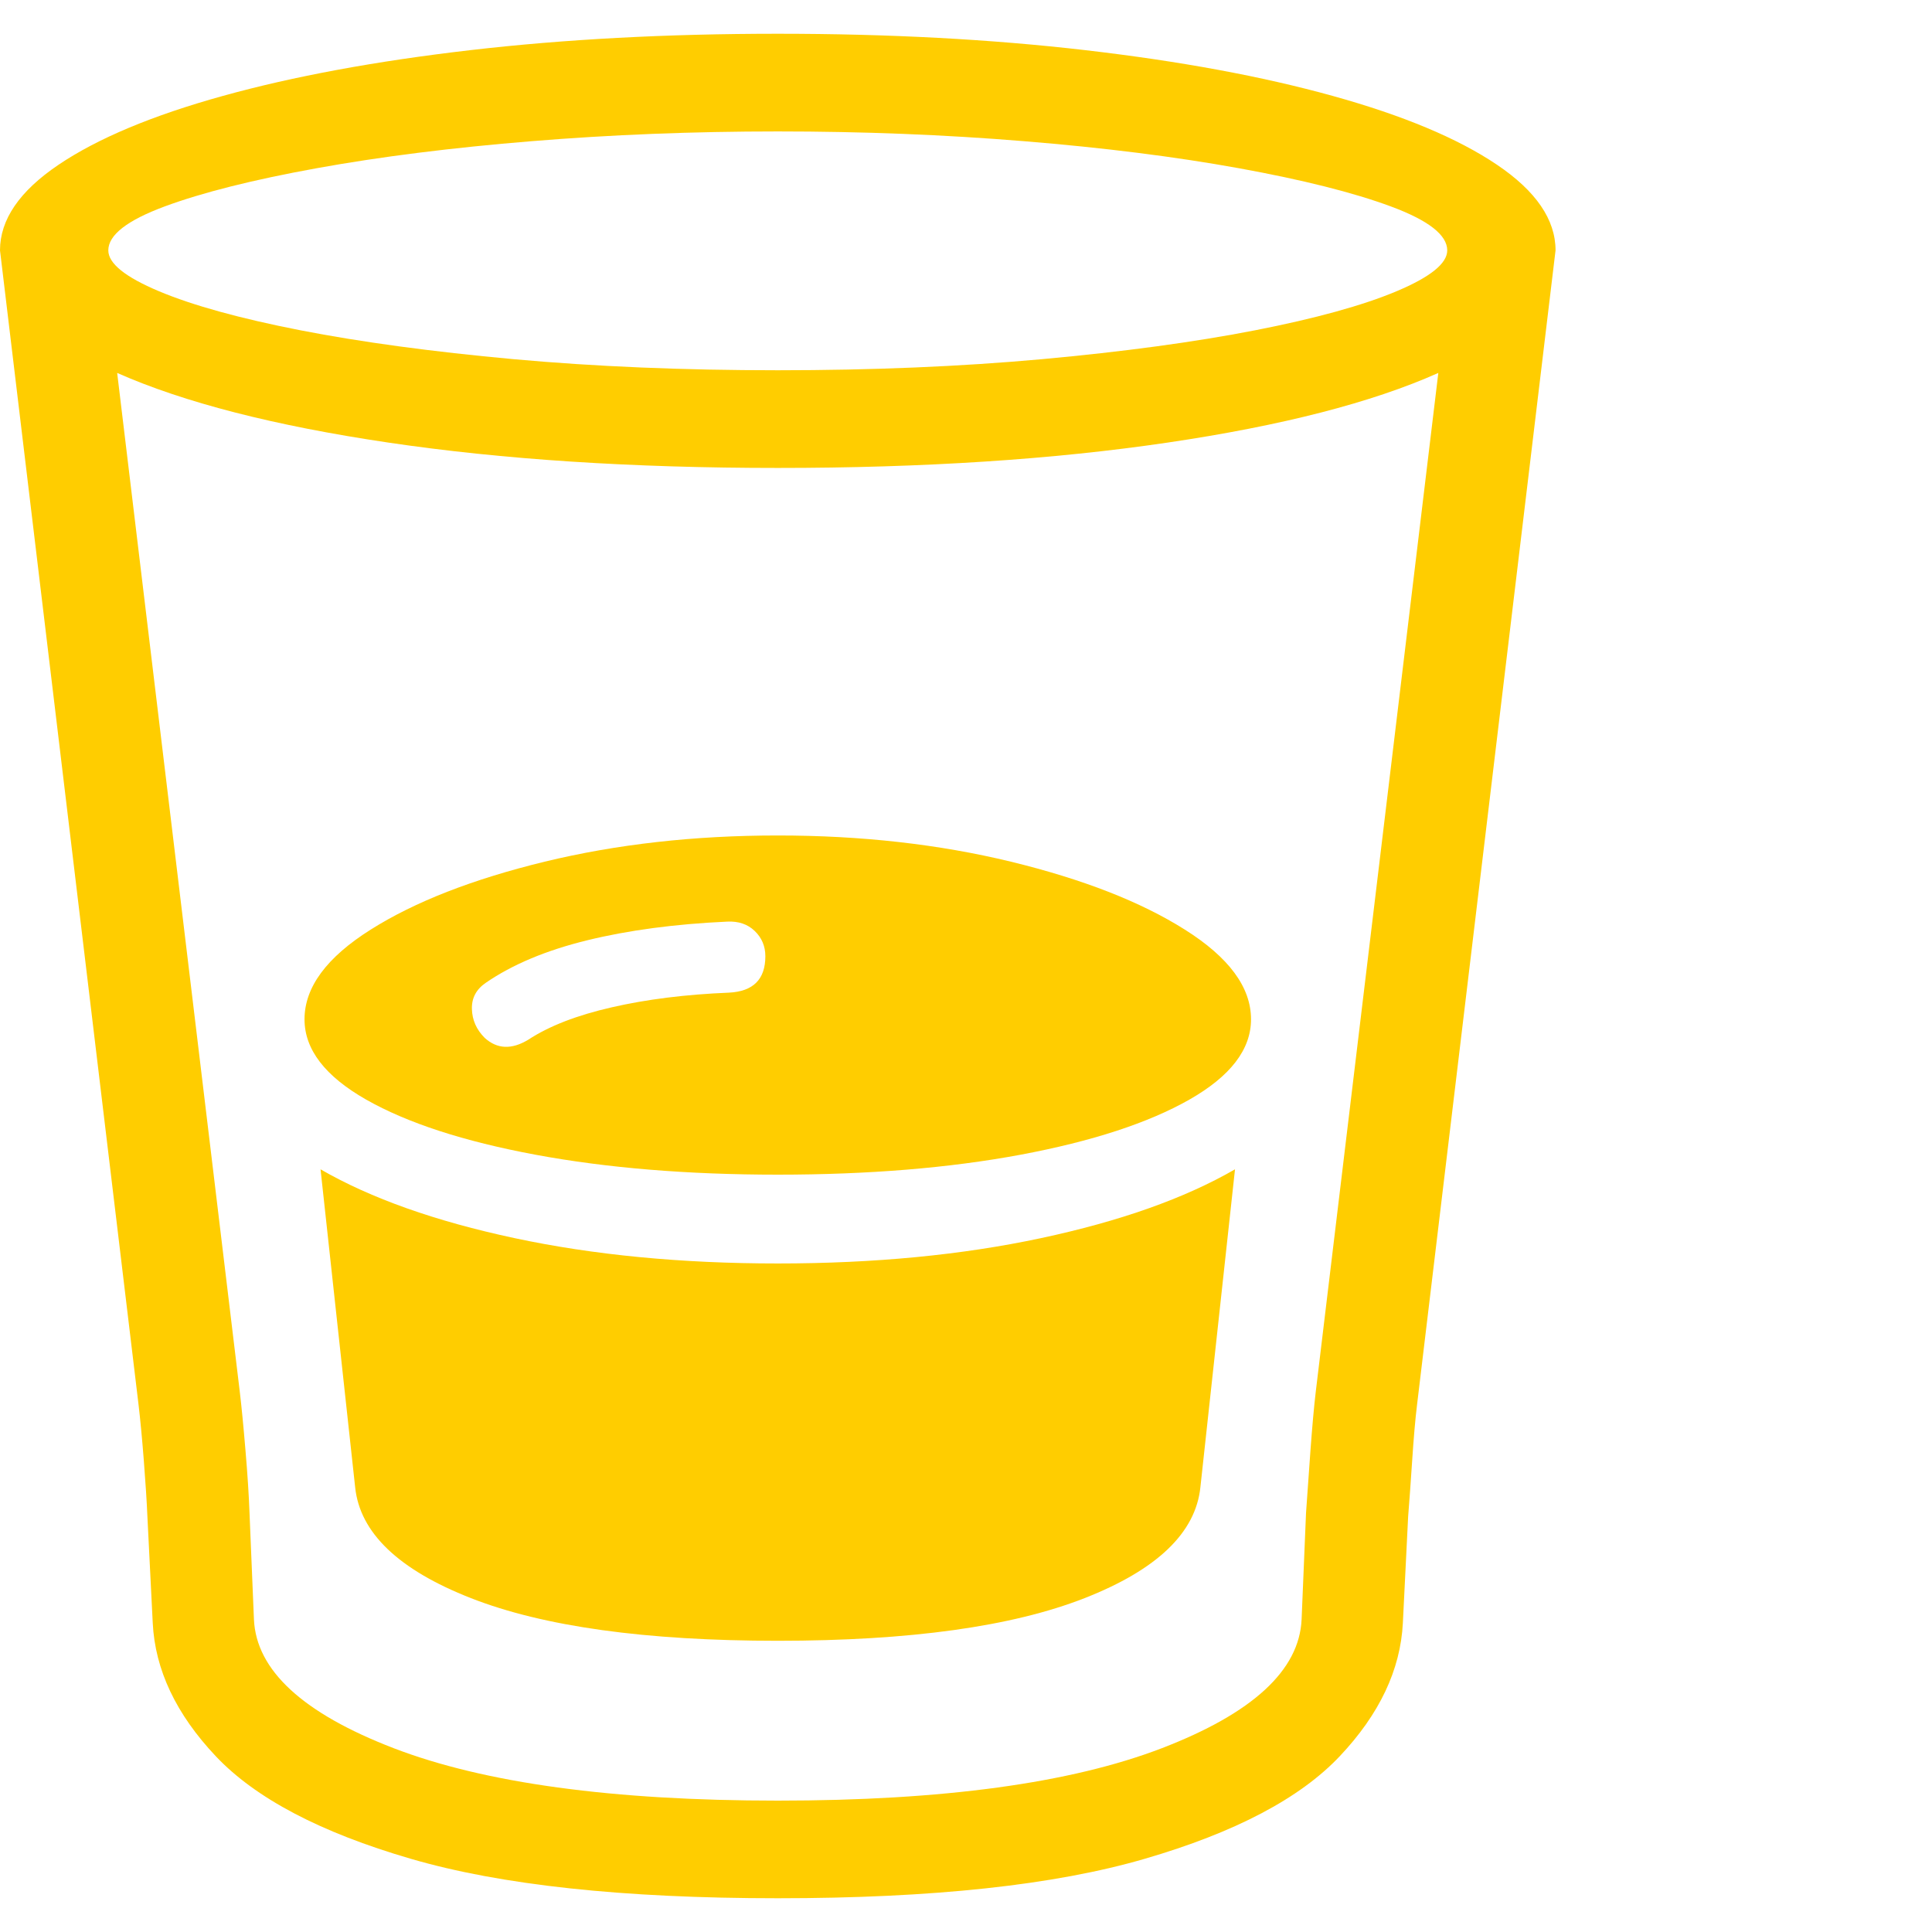 <svg version="1.1" xmlns="http://www.w3.org/2000/svg" style="fill:rgba(0,0,0,1.0)" width="256" height="256" viewBox="0 0 34.0 32.812"><path fill="rgb(255, 205, 0)" d="M13.688 32.812 C10.969 32.812 8.815 32.581 7.227 32.117 C5.638 31.654 4.495 31.052 3.797 30.312 C3.099 29.573 2.729 28.792 2.688 27.969 L2.594 26.094 C2.583 25.833 2.562 25.505 2.531 25.109 C2.5 24.714 2.469 24.385 2.438 24.125 L0 3.812 C0 3.271 0.344 2.768 1.031 2.305 C1.719 1.841 2.682 1.438 3.922 1.094 C5.161 0.75 6.612 0.482 8.273 0.289 C9.935 0.096 11.74 -0 13.688 -0 C15.635 -0 17.44 0.096 19.102 0.289 C20.763 0.482 22.214 0.75 23.453 1.094 C24.693 1.438 25.656 1.841 26.344 2.305 C27.031 2.768 27.375 3.271 27.375 3.812 L24.938 24.125 C24.906 24.385 24.878 24.714 24.852 25.109 C24.826 25.505 24.802 25.833 24.781 26.094 L24.688 27.969 C24.646 28.792 24.276 29.573 23.578 30.312 C22.88 31.052 21.737 31.654 20.148 32.117 C18.56 32.581 16.406 32.812 13.688 32.812 Z M13.688 28.281 C11.365 28.281 9.565 28.031 8.289 27.531 C7.013 27.031 6.333 26.38 6.25 25.578 L5.641 19.984 C6.526 20.495 7.664 20.898 9.055 21.195 C10.445 21.492 11.99 21.641 13.688 21.641 C15.385 21.641 16.93 21.492 18.32 21.195 C19.711 20.898 20.849 20.495 21.734 19.984 L21.125 25.578 C21.042 26.38 20.362 27.031 19.086 27.531 C17.81 28.031 16.01 28.281 13.688 28.281 Z M9.297 17.703 C9.661 17.464 10.151 17.273 10.766 17.133 C11.38 16.992 12.068 16.906 12.828 16.875 C13.255 16.854 13.469 16.641 13.469 16.234 C13.469 16.057 13.406 15.909 13.281 15.789 C13.156 15.669 12.995 15.615 12.797 15.625 C11.88 15.667 11.06 15.776 10.336 15.953 C9.612 16.13 9.016 16.38 8.547 16.703 C8.38 16.818 8.299 16.971 8.305 17.164 C8.31 17.357 8.385 17.526 8.531 17.672 C8.75 17.87 9.005 17.88 9.297 17.703 Z M13.688 31.094 C16.594 31.094 18.846 30.786 20.445 30.172 C22.044 29.557 22.865 28.802 22.906 27.906 L22.984 26.031 C23.005 25.729 23.031 25.362 23.062 24.93 C23.094 24.497 23.125 24.151 23.156 23.891 L25.312 5.969 C24.146 6.49 22.557 6.898 20.547 7.195 C18.536 7.492 16.25 7.641 13.688 7.641 C11.125 7.641 8.841 7.492 6.836 7.195 C4.831 6.898 3.24 6.49 2.062 5.969 L4.219 23.891 C4.25 24.151 4.284 24.497 4.32 24.93 C4.357 25.362 4.38 25.729 4.391 26.031 L4.469 27.906 C4.51 28.802 5.331 29.557 6.93 30.172 C8.529 30.786 10.781 31.094 13.688 31.094 Z M13.688 20.078 C12.104 20.078 10.682 19.961 9.422 19.727 C8.161 19.492 7.169 19.169 6.445 18.758 C5.721 18.346 5.359 17.875 5.359 17.344 C5.359 16.781 5.747 16.255 6.523 15.766 C7.299 15.276 8.32 14.878 9.586 14.57 C10.852 14.263 12.219 14.109 13.688 14.109 C15.156 14.109 16.523 14.263 17.789 14.57 C19.055 14.878 20.076 15.276 20.852 15.766 C21.628 16.255 22.016 16.781 22.016 17.344 C22.016 17.875 21.654 18.346 20.93 18.758 C20.206 19.169 19.216 19.492 17.961 19.727 C16.706 19.961 15.281 20.078 13.688 20.078 Z M13.688 5.922 C15.354 5.922 16.904 5.857 18.336 5.727 C19.768 5.596 21.018 5.427 22.086 5.219 C23.154 5.01 23.984 4.781 24.578 4.531 C25.172 4.281 25.469 4.042 25.469 3.812 C25.469 3.542 25.138 3.284 24.477 3.039 C23.815 2.794 22.924 2.57 21.805 2.367 C20.685 2.164 19.424 2.005 18.023 1.891 C16.622 1.776 15.177 1.719 13.688 1.719 C12.198 1.719 10.753 1.776 9.352 1.891 C7.951 2.005 6.69 2.164 5.57 2.367 C4.451 2.57 3.56 2.794 2.898 3.039 C2.237 3.284 1.906 3.542 1.906 3.812 C1.906 4.042 2.203 4.281 2.797 4.531 C3.391 4.781 4.221 5.01 5.289 5.219 C6.357 5.427 7.607 5.596 9.039 5.727 C10.471 5.857 12.021 5.922 13.688 5.922 Z M34 27.344" /></svg>